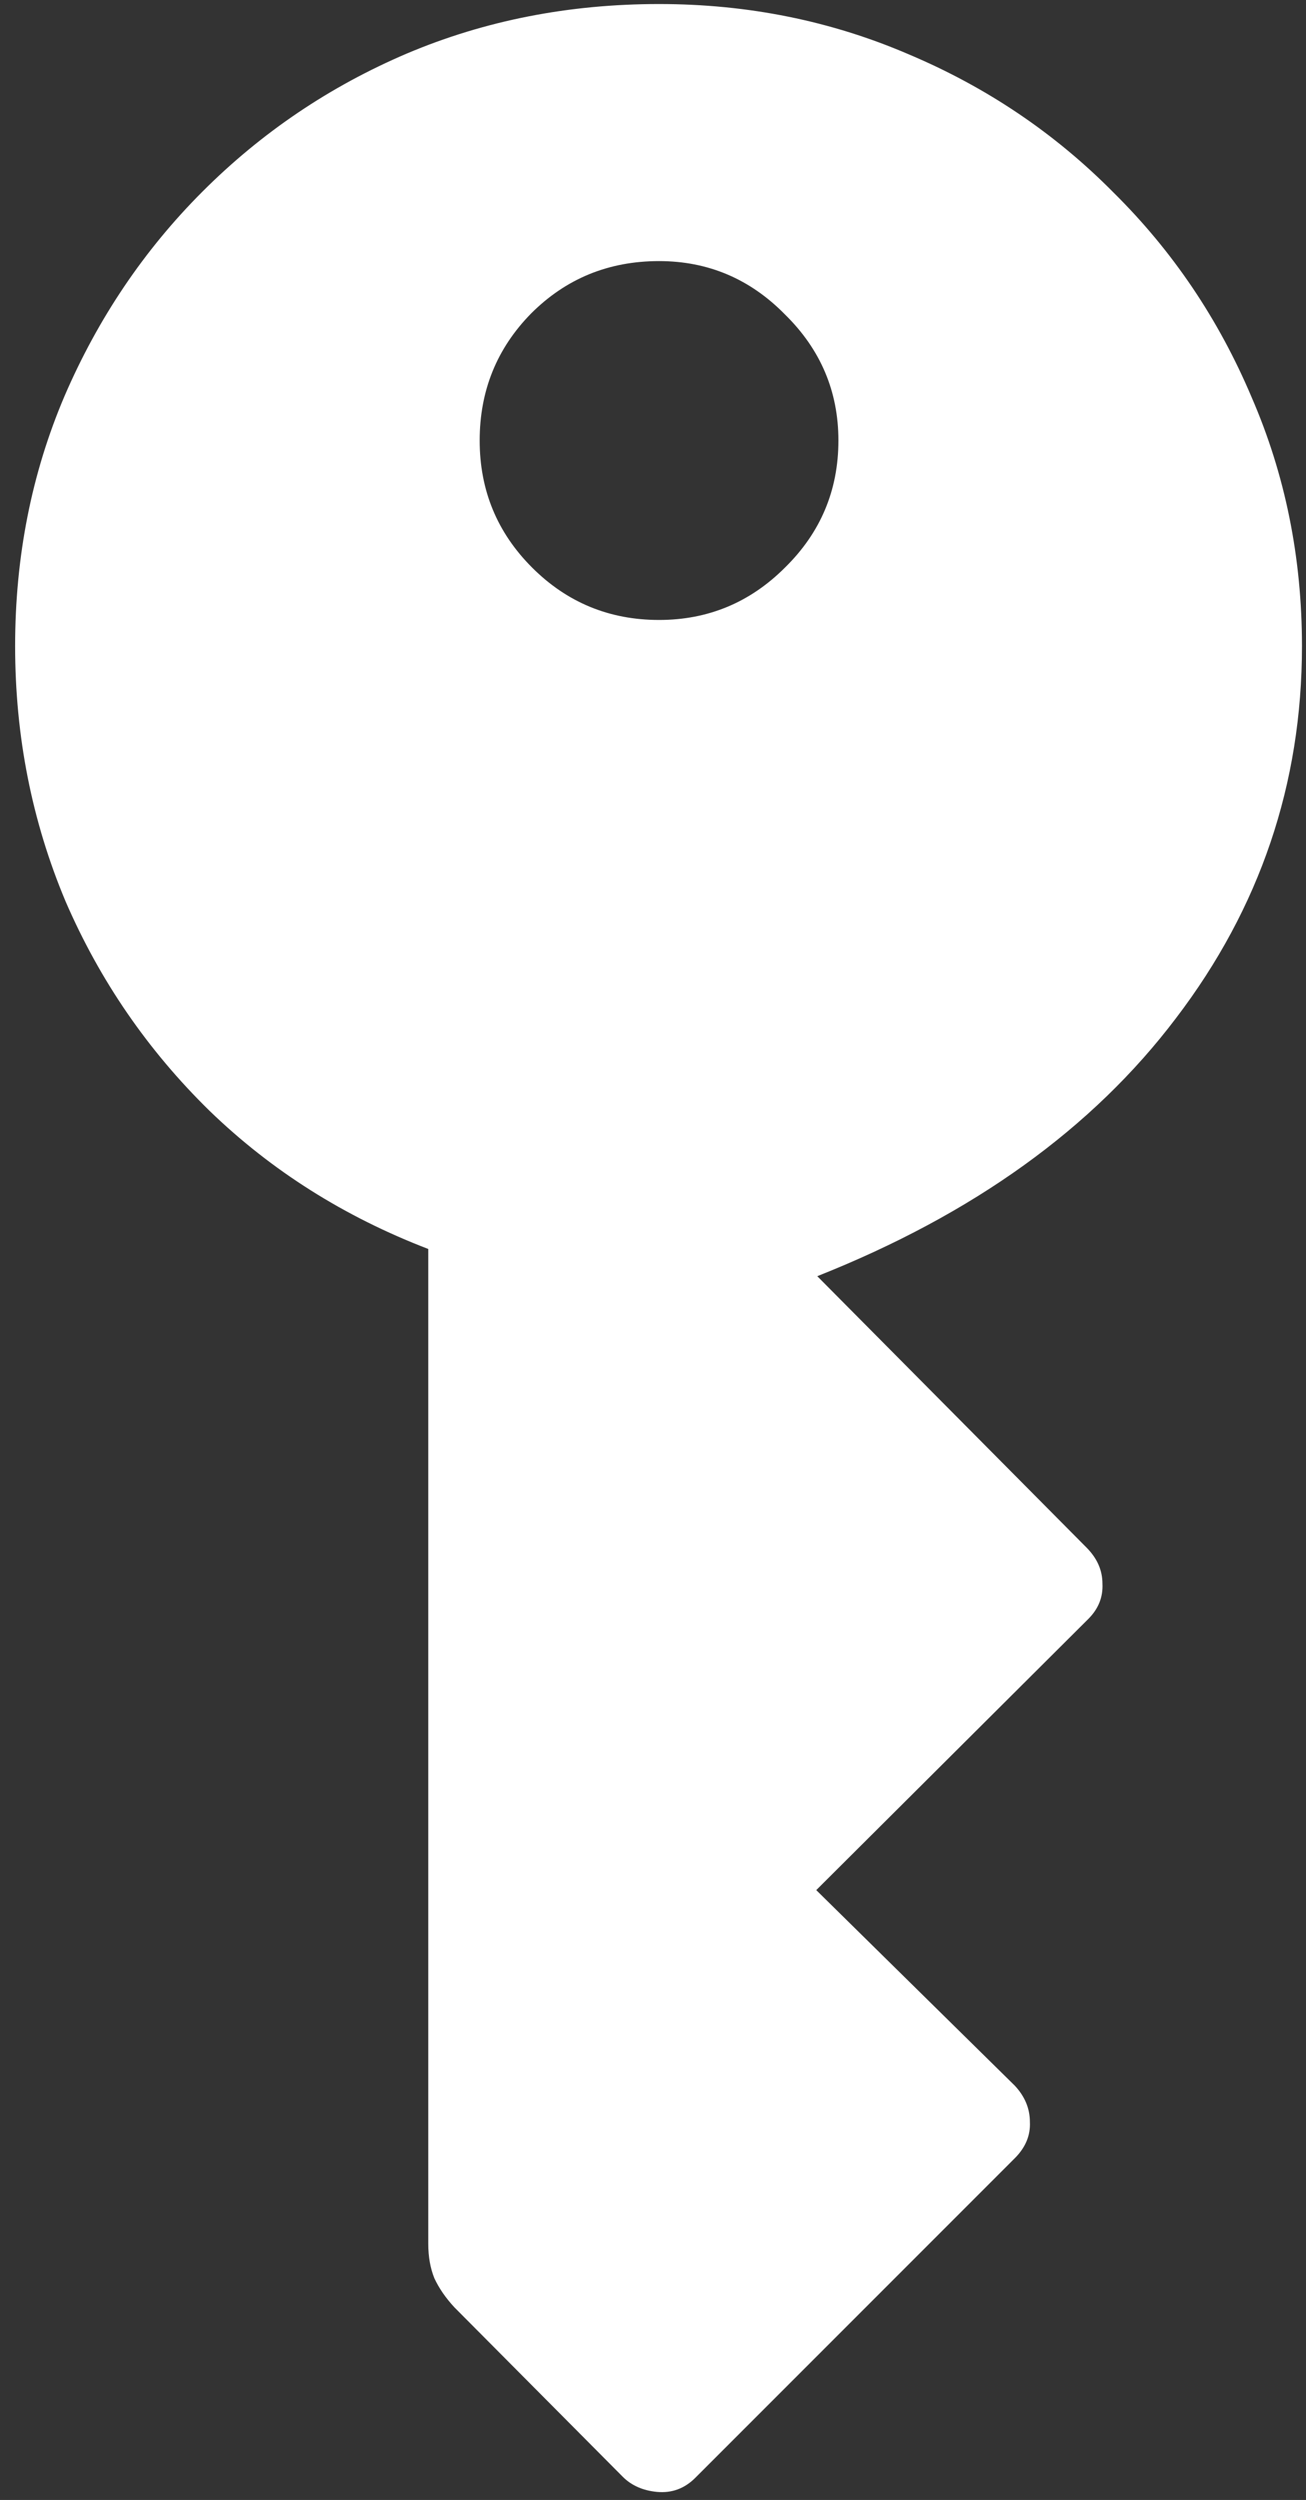 <svg width="81" height="155" viewBox="0 0 81 155" fill="none" xmlns="http://www.w3.org/2000/svg">
<rect x="0" y="0" width="81" height="155" fill="#333333" stroke="none"/>
<path d="M40.875 0.25C35.292 0.25 30.083 1.271 25.25 3.312C20.458 5.354 16.229 8.208 12.562 11.875C8.938 15.5 6.083 19.729 4 24.562C1.958 29.354 0.938 34.521 0.938 40.062C0.938 45.646 1.979 50.917 4.062 55.875C6.188 60.792 9.167 65.125 13 68.875C16.833 72.583 21.354 75.438 26.562 77.438V139.125C26.562 139.917 26.688 140.625 26.938 141.25C27.229 141.875 27.646 142.479 28.188 143.062L38.625 153.562C39.167 154.104 39.875 154.417 40.75 154.5C41.667 154.583 42.458 154.292 43.125 153.625L62.938 133.812C63.604 133.146 63.917 132.396 63.875 131.562C63.875 130.729 63.562 129.979 62.938 129.312L50.625 117.188L67.5 100.375C68.125 99.75 68.417 99.021 68.375 98.188C68.375 97.354 68.042 96.604 67.375 95.938L50.688 79.125C60.354 75.292 67.771 69.958 72.938 63.125C78.146 56.292 80.75 48.604 80.75 40.062C80.75 34.562 79.708 29.417 77.625 24.625C75.583 19.792 72.729 15.562 69.062 11.938C65.438 8.271 61.208 5.417 56.375 3.375C51.542 1.292 46.375 0.25 40.875 0.25ZM40.875 38.438C37.792 38.438 35.167 37.354 33 35.188C30.833 33.021 29.75 30.396 29.75 27.312C29.75 24.229 30.812 21.604 32.938 19.438C35.104 17.271 37.75 16.188 40.875 16.188C43.917 16.188 46.521 17.292 48.688 19.5C50.896 21.667 52 24.271 52 27.312C52 30.396 50.896 33.021 48.688 35.188C46.521 37.354 43.917 38.438 40.875 38.438Z" fill="white"/>
</svg>
